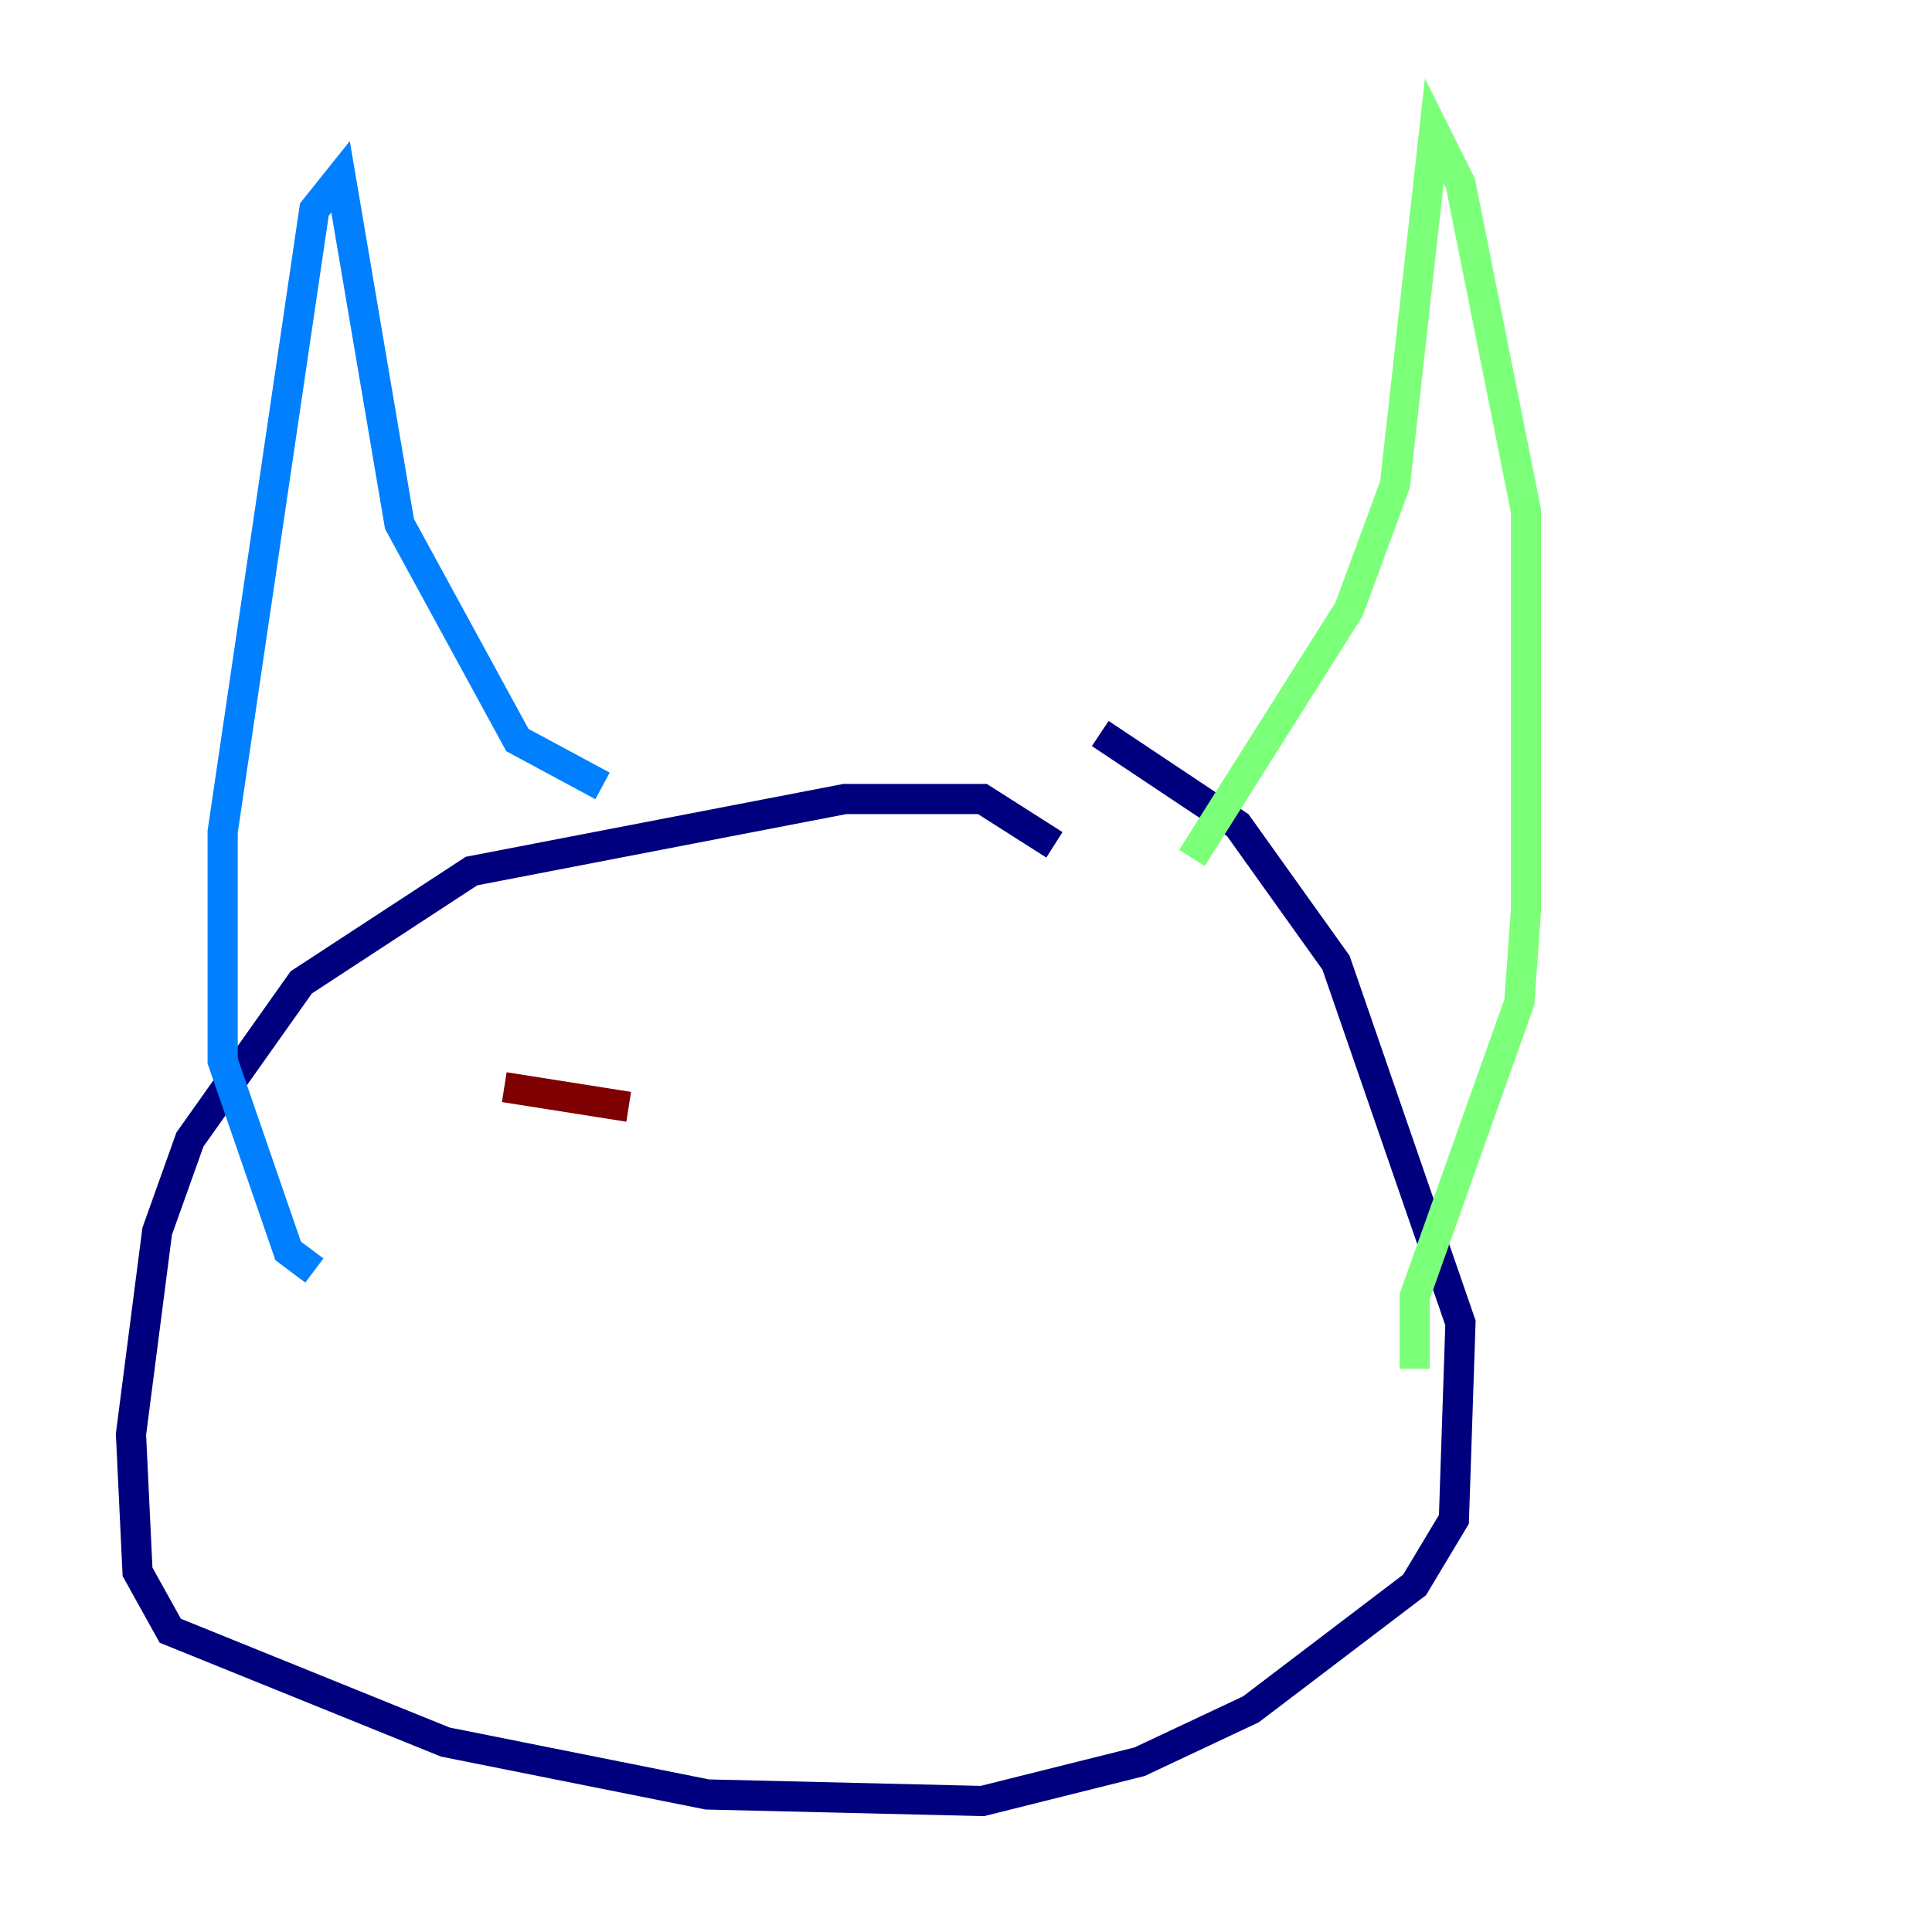 <?xml version="1.0" encoding="utf-8" ?>
<svg baseProfile="tiny" height="128" version="1.2" viewBox="0,0,128,128" width="128" xmlns="http://www.w3.org/2000/svg" xmlns:ev="http://www.w3.org/2001/xml-events" xmlns:xlink="http://www.w3.org/1999/xlink"><defs /><polyline fill="none" points="69.858,55.973 65.085,52.936 55.973,52.936 31.241,57.709 19.959,65.085 12.583,75.498 10.414,81.573 8.678,95.024 9.112,104.136 11.281,108.041 29.505,115.417 46.861,118.888 65.085,119.322 75.498,116.719 82.875,113.248 93.722,105.003 96.325,100.664 96.759,87.647 88.515,63.783 82.007,54.671 72.895,48.597" stroke="#00007f" stroke-width="2" /><polyline fill="none" points="39.919,52.068 34.278,49.031 26.468,34.712 22.563,11.715 20.827,13.885 14.752,55.105 14.752,70.291 19.091,82.875 20.827,84.176" stroke="#0080ff" stroke-width="2" /><polyline fill="none" points="78.969,56.841 89.383,40.352 92.42,32.108 95.024,8.678 96.759,12.149 101.098,33.844 101.098,60.312 100.664,66.386 93.722,85.912 93.722,90.685" stroke="#7cff79" stroke-width="2" /><polyline fill="none" points="39.485,71.593 39.485,71.593" stroke="#ff9400" stroke-width="2" /><polyline fill="none" points="33.41,72.027 41.654,73.329" stroke="#7f0000" stroke-width="2" /></svg>